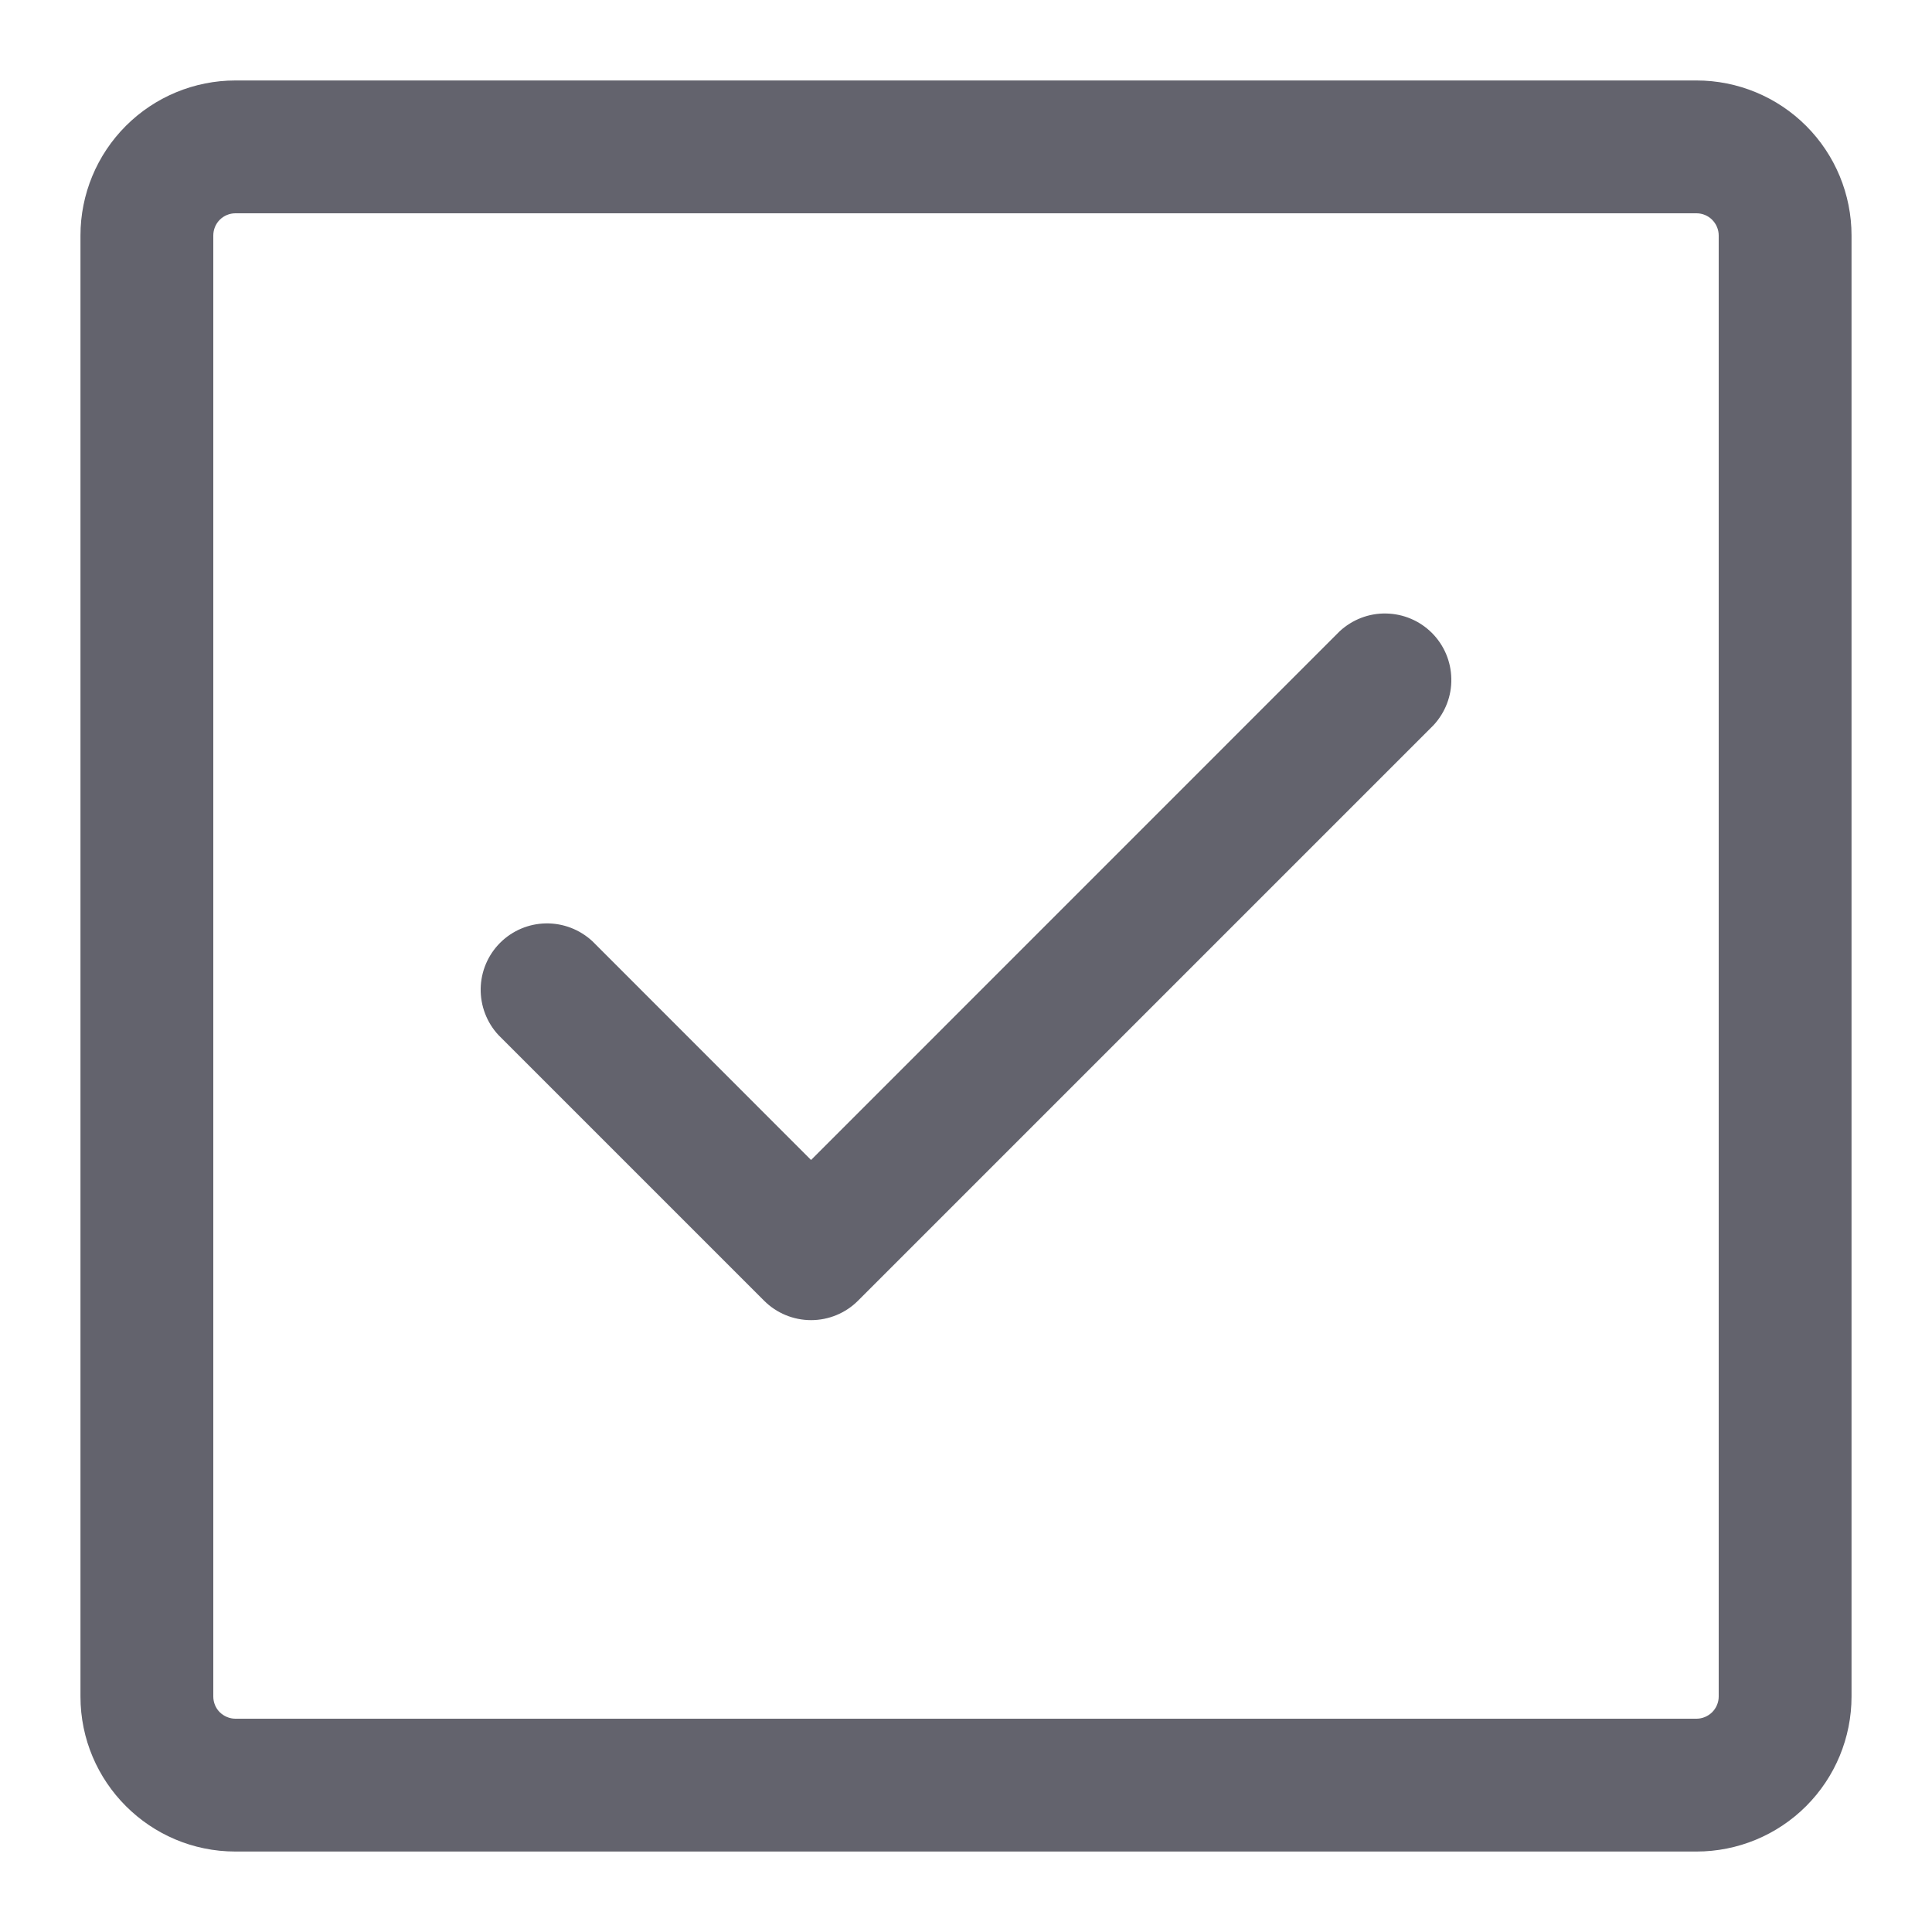 <svg width="20" height="20" viewBox="0 0 20 20" fill="none" xmlns="http://www.w3.org/2000/svg">
<g clip-path="url(#clip0_79_43)">
<path d="M14.84 7.507C14.961 7.376 15.028 7.204 15.024 7.026C15.021 6.848 14.949 6.678 14.823 6.552C14.697 6.426 14.527 6.354 14.349 6.351C14.171 6.347 13.999 6.414 13.868 6.535L8.396 12.008L6.132 9.743C6.001 9.622 5.829 9.556 5.651 9.559C5.473 9.562 5.303 9.634 5.177 9.76C5.051 9.886 4.979 10.056 4.976 10.234C4.973 10.412 5.039 10.585 5.16 10.715L7.91 13.465C8.039 13.594 8.214 13.666 8.396 13.666C8.578 13.666 8.753 13.594 8.882 13.465L14.84 7.507Z" fill="#63636D"/>
<path fill-rule="evenodd" clip-rule="evenodd" d="M2.437 0.833C2.012 0.833 1.604 1.002 1.303 1.303C1.002 1.604 0.833 2.012 0.833 2.438V17.562C0.833 18.448 1.552 19.167 2.437 19.167H17.562C17.988 19.167 18.396 18.998 18.697 18.697C18.998 18.396 19.167 17.988 19.167 17.562V2.438C19.167 2.012 18.998 1.604 18.697 1.303C18.396 1.002 17.988 0.833 17.562 0.833H2.437ZM2.208 2.438C2.208 2.377 2.232 2.318 2.275 2.275C2.318 2.232 2.377 2.208 2.437 2.208H17.562C17.623 2.208 17.681 2.232 17.724 2.275C17.767 2.318 17.792 2.377 17.792 2.438V17.562C17.792 17.623 17.767 17.682 17.724 17.725C17.681 17.767 17.623 17.792 17.562 17.792H2.437C2.377 17.792 2.318 17.767 2.275 17.725C2.232 17.682 2.208 17.623 2.208 17.562V2.438Z" fill="#63636D"/>
</g>
<defs>
<clipPath id="clip0_79_43">
<rect width="20" height="20" fill="white"/>
</clipPath>
</defs>
</svg>
